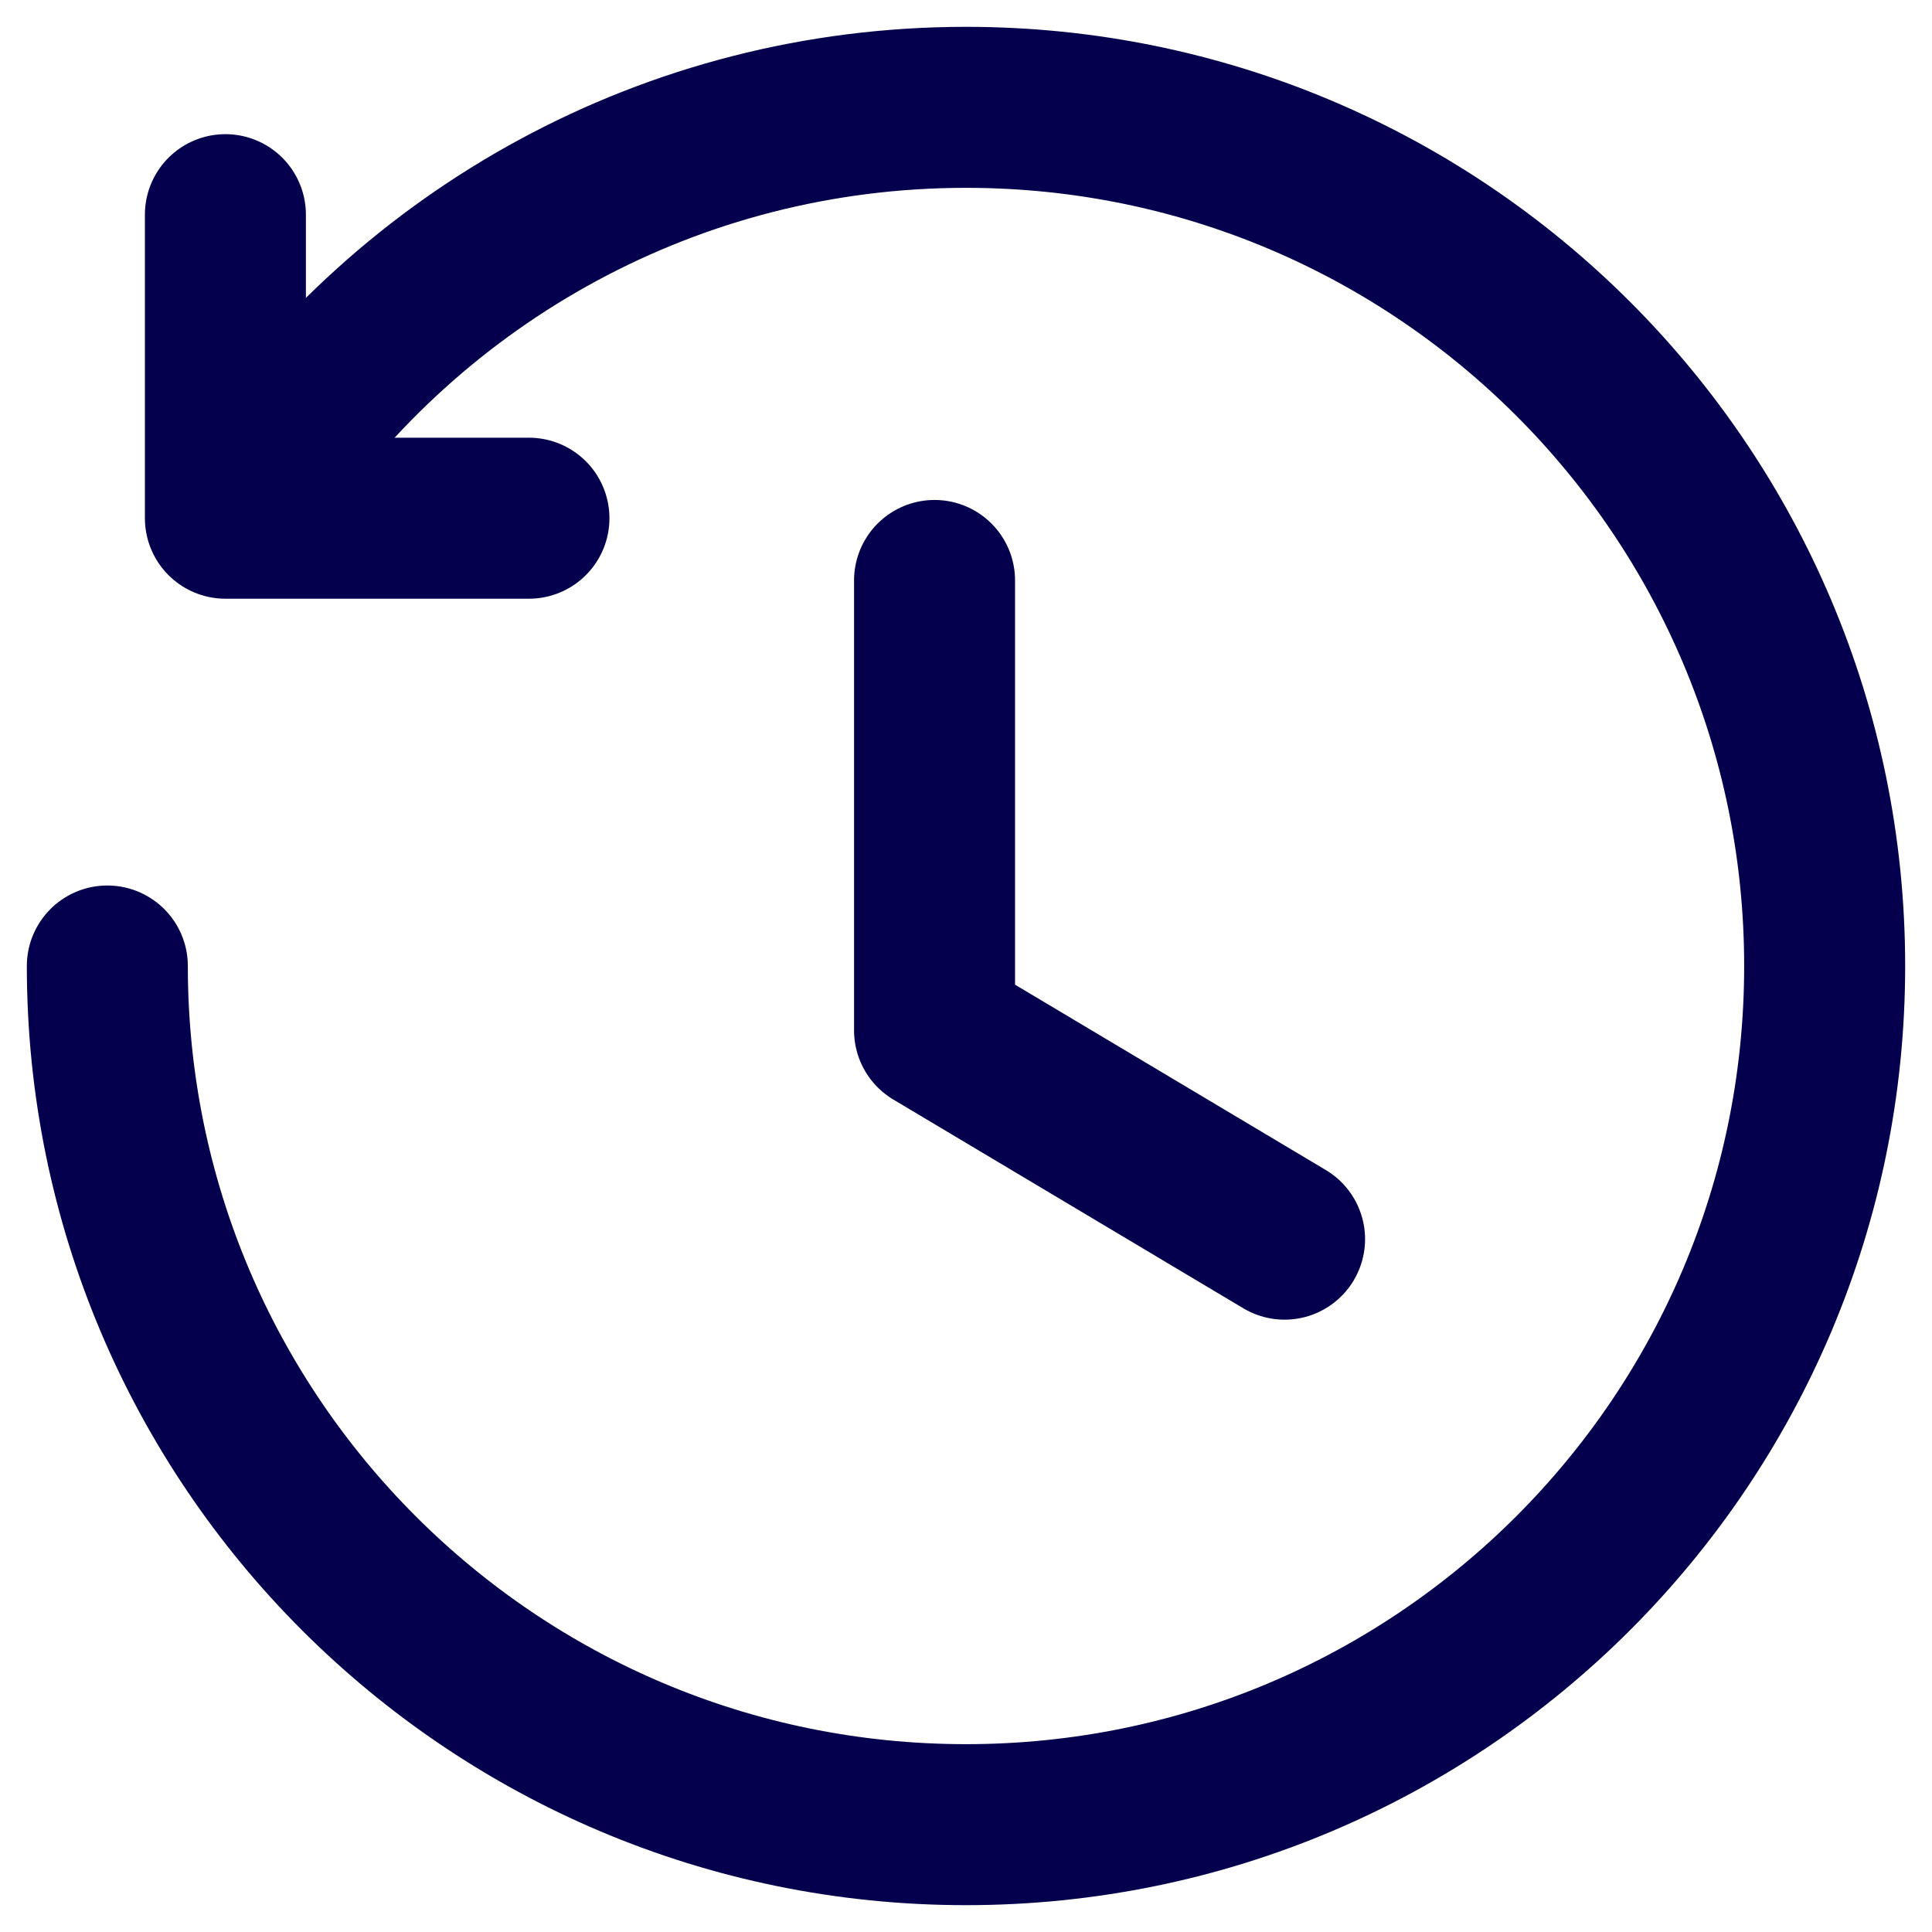 <svg width="18" height="18" viewBox="0 0 18 18" fill="none" xmlns="http://www.w3.org/2000/svg">
<path d="M1 9C1 13.419 4.581 17 9 17C13.419 17 17 13.419 17 9C17 4.581 13.419 1 9 1C6.25 1 3.824 2.387 2.385 4.5" stroke="#04004E" stroke-width="1.5" stroke-linecap="round" stroke-linejoin="round"/>
<path d="M11.968 11.545L8.707 9.6V5.408" stroke="#04004E" stroke-width="1.5" stroke-linecap="round" stroke-linejoin="round"/>
<path d="M2.1 2L2.1 4.828H4.928" stroke="#04004E" stroke-width="1.5" stroke-linecap="round" stroke-linejoin="round"/>
</svg>
